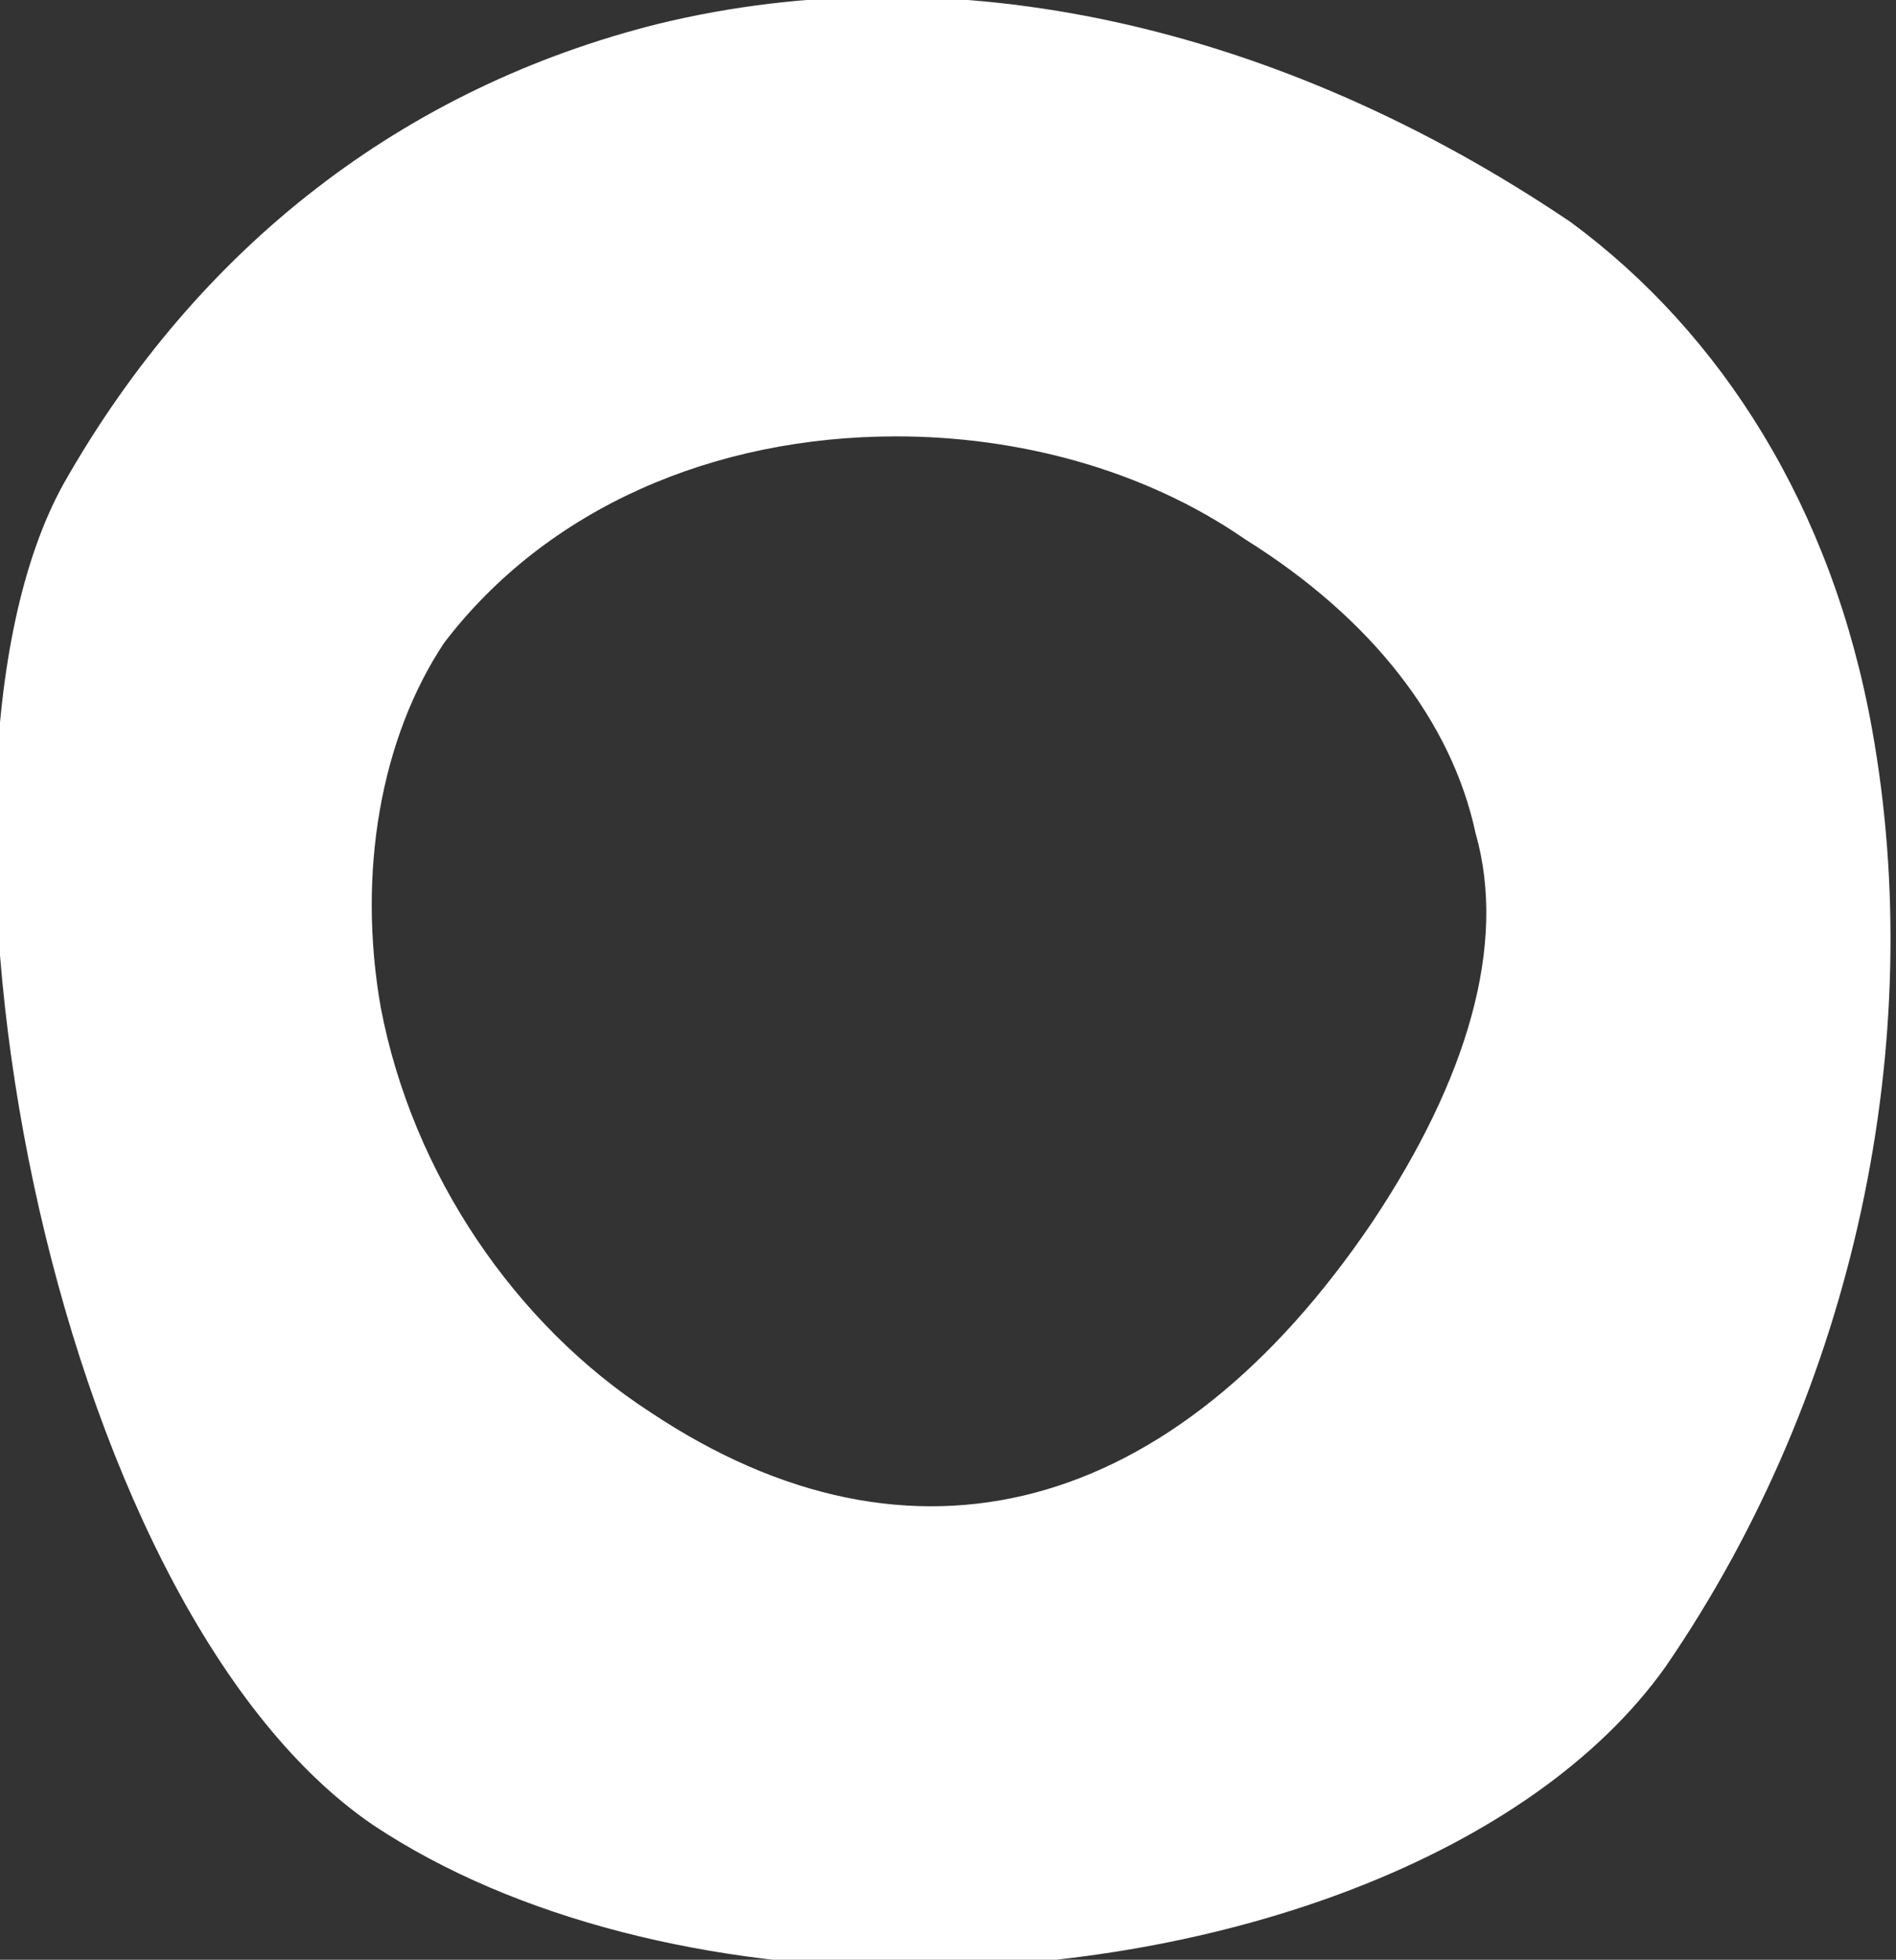 <?xml version="1.0" encoding="utf-8"?>
<!-- Generator: Adobe Illustrator 23.0.3, SVG Export Plug-In . SVG Version: 6.00 Build 0)  -->
<svg version="1.1" id="Layer_1" xmlns="http://www.w3.org/2000/svg" xmlns:xlink="http://www.w3.org/1999/xlink" x="0px" y="0px"
	 viewBox="0 0 23.9 24.7" style="enable-background:new 0 0 23.9 24.7;" xml:space="preserve">
<rect x="0" y="0" width="23.9" height="24.7" fill="#333333" stroke="none"/>
<style type="text/css">
	.st0{fill:#FFFFFF;}
</style>
<path class="st0" d="M23.6,9.2c-0.5-2.8-1.9-5-3.8-6.4v0c-3.7-2.5-7.8-3.4-11.5-2.5C5.1,1.1,2.5,3.1,0.8,6.1
	c-2.1,3.8-0.2,14.1,3.9,16.9c1.8,1.2,4.3,1.8,6.8,1.8c3.9,0,7.8-1.4,9.5-3.8C23.4,17.5,24.3,13.1,23.6,9.2z M17.3,15.4
	c-2.5,3.7-5.8,4.6-9.1,2.4c-1.7-1.1-3-3-3.4-5.1c-0.3-1.7,0-3.4,0.8-4.6C6.9,6.4,9,5.5,11.3,5.5c1.5,0,3.1,0.4,4.4,1.3
	c1.6,1,2.6,2.3,2.9,3.7C19,11.9,18.5,13.6,17.3,15.4z"/>
</svg>
